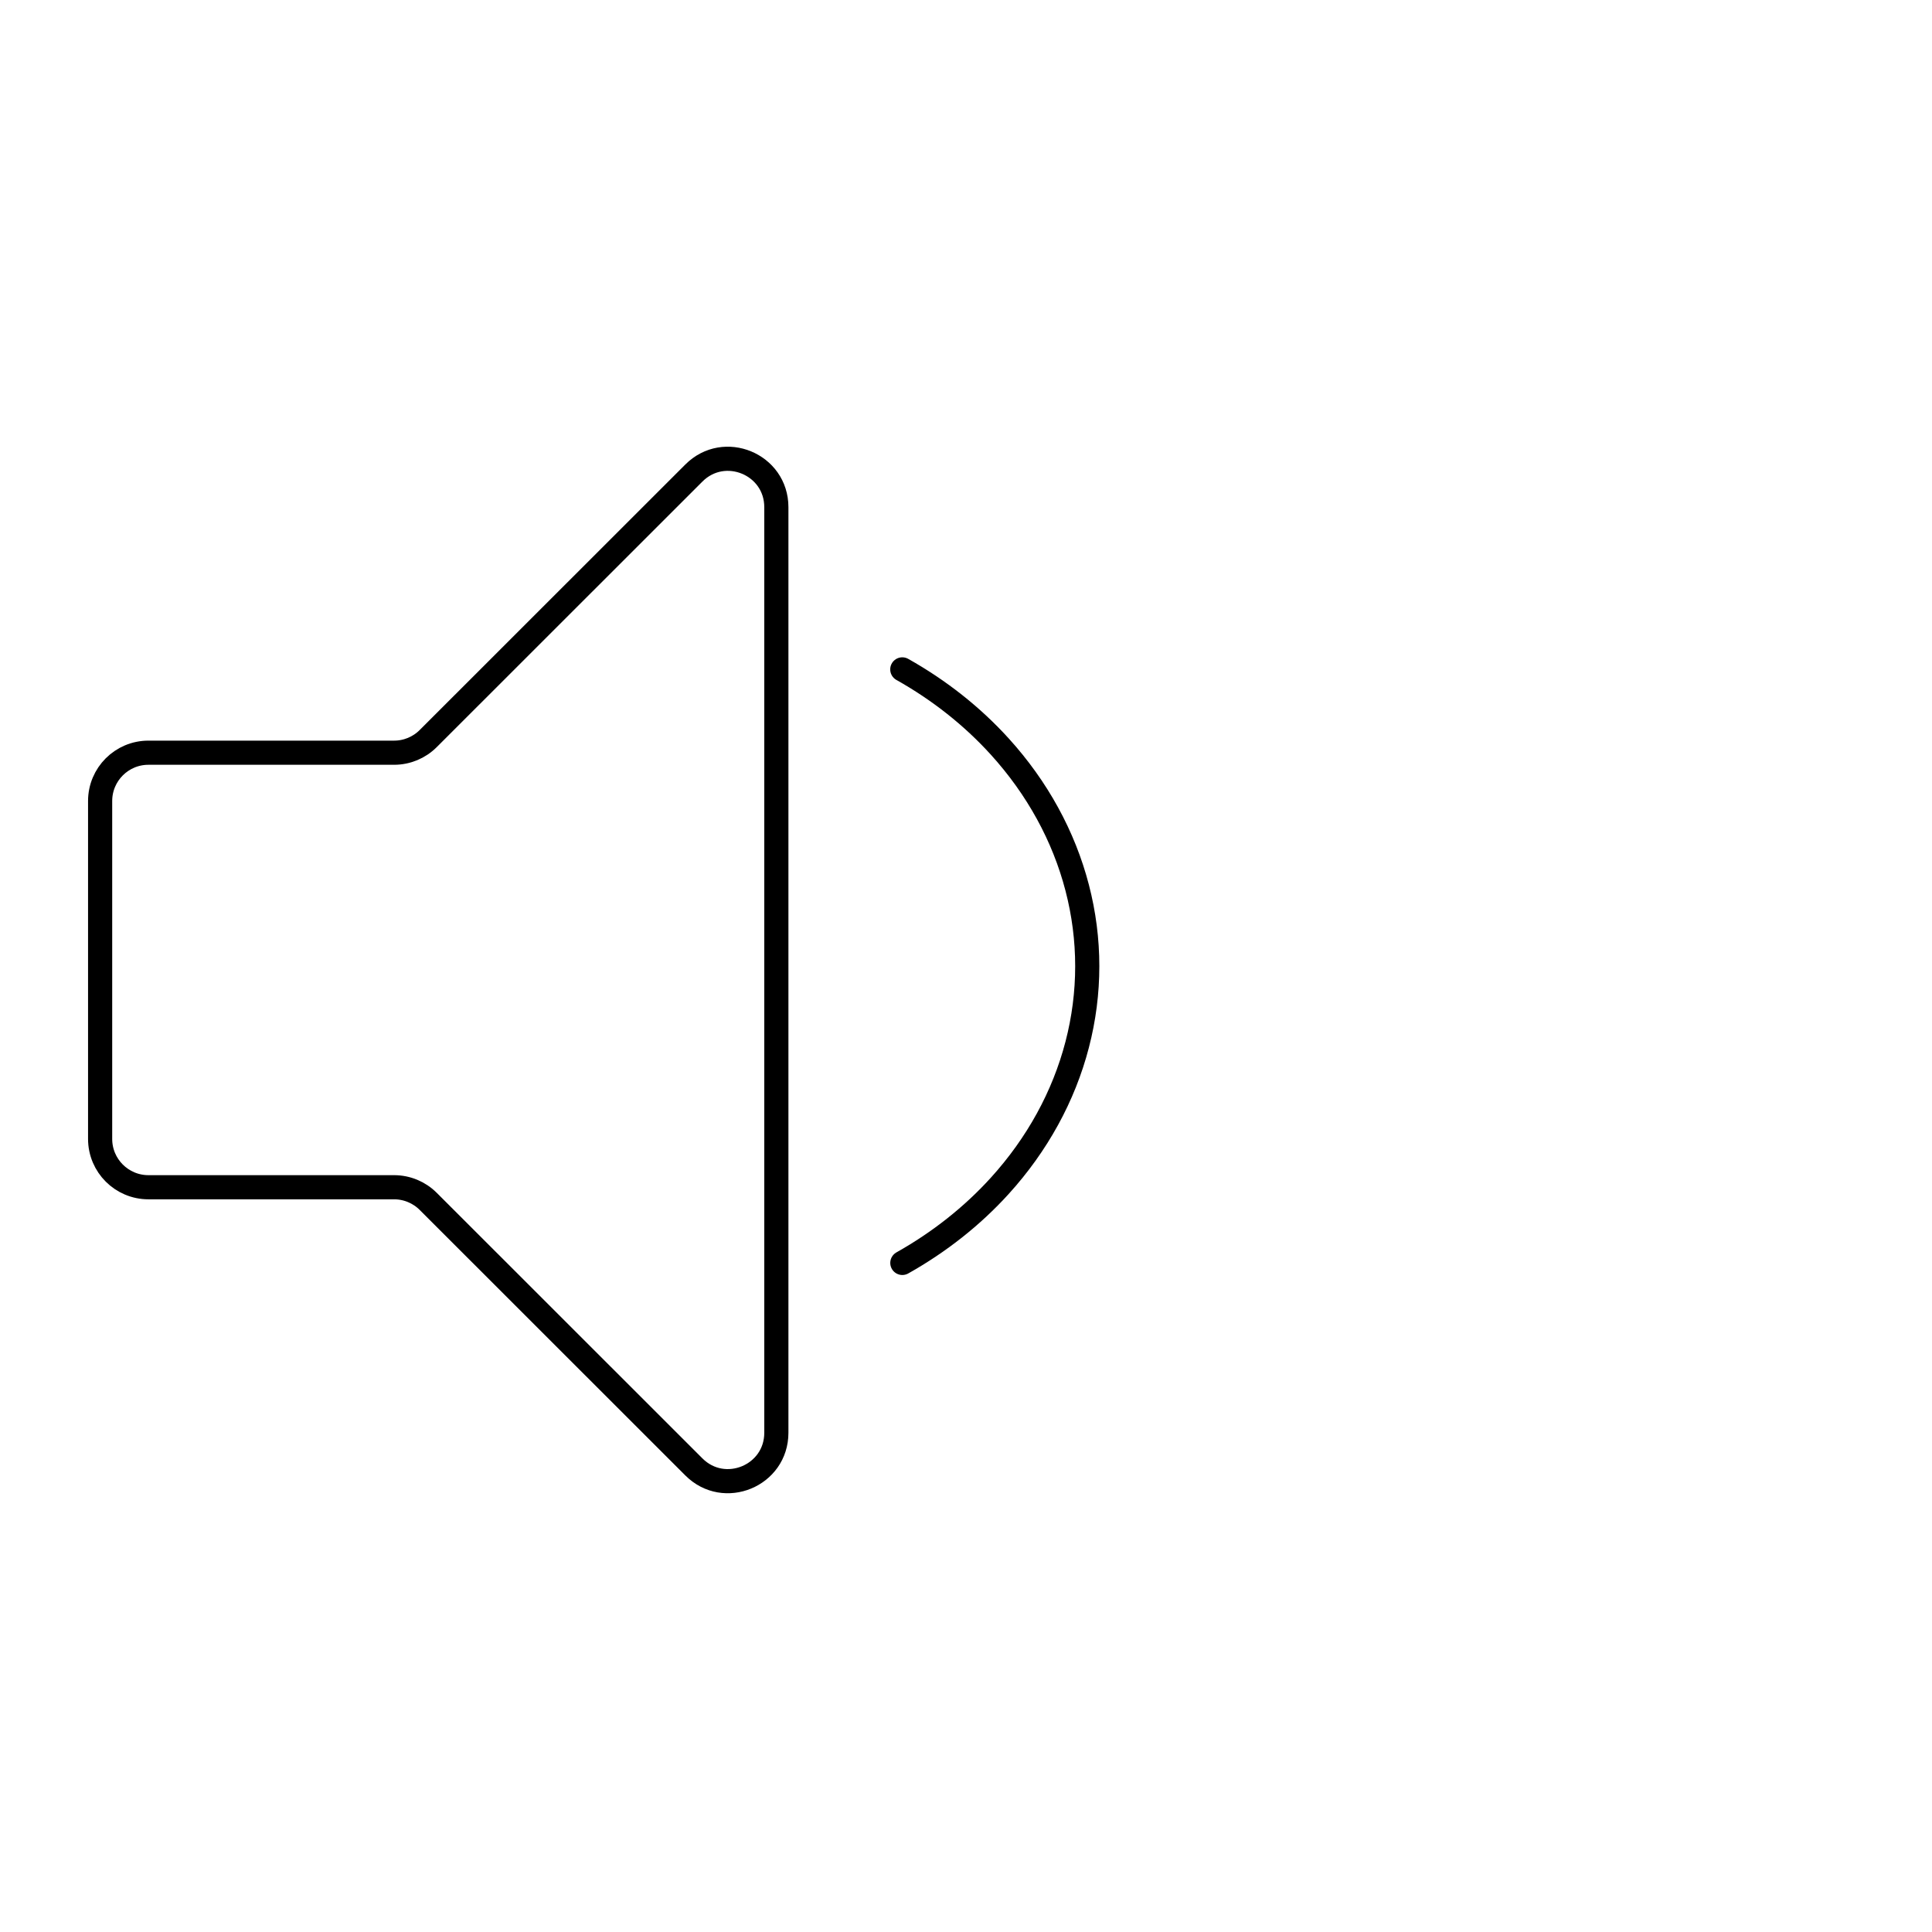 <svg width="80" height="80" viewBox="0 0 80 80" fill="none" xmlns="http://www.w3.org/2000/svg">
  <path d="M17.732 49.747C17.357 49.372 16.848 49.161 16.318 49.161H6.146C5.042 49.161 4.146 48.266 4.146 47.161V33.168C4.146 32.063 5.042 31.168 6.146 31.168H16.319C16.849 31.168 17.357 30.957 17.732 30.582L28.733 19.586C29.993 18.327 32.147 19.219 32.147 21.001V59.328C32.147 61.11 29.993 62.002 28.733 60.743L17.732 49.747Z" stroke="currentColor" stroke-linecap="round" stroke-linejoin="round" />
  <path d="M37.362 27.718C38.893 28.578 40.256 29.655 41.395 30.909C42.952 32.623 44.049 34.623 44.604 36.76C45.16 38.898 45.16 41.117 44.604 43.255C44.049 45.392 42.952 47.392 41.395 49.106C40.257 50.359 38.894 51.435 37.364 52.295" stroke="currentColor" stroke-linecap="round" stroke-linejoin="round" />
</svg>